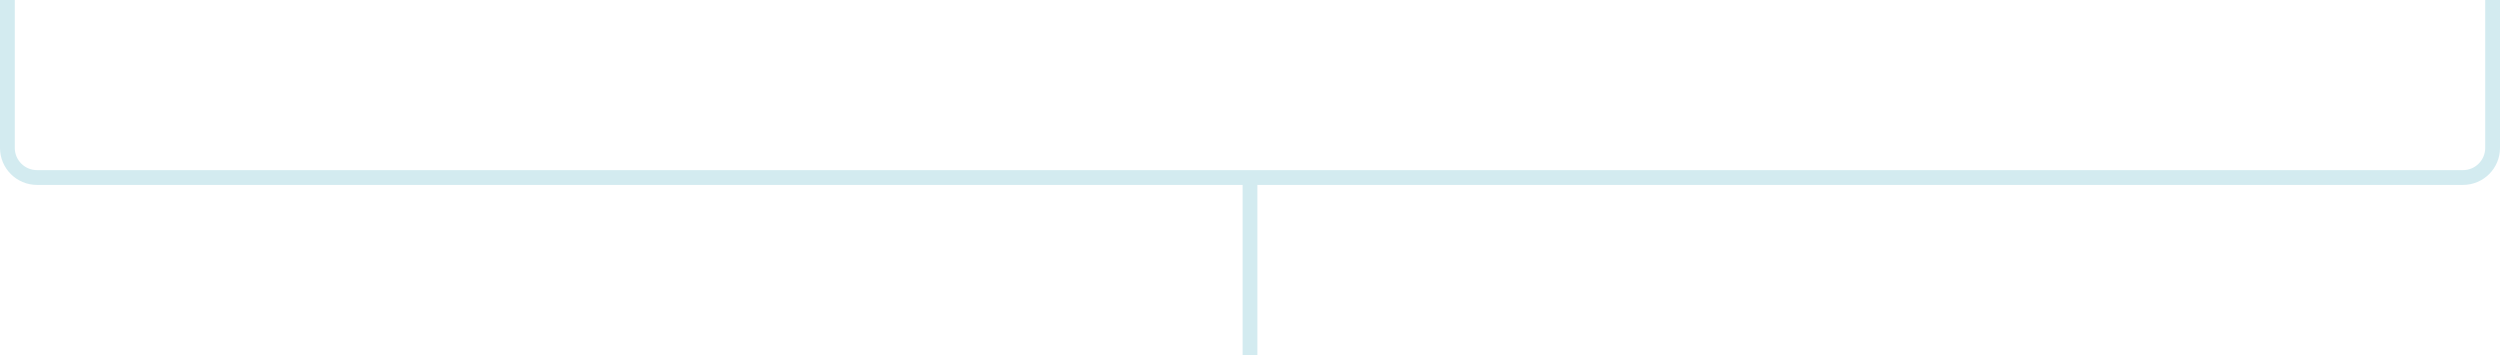 <svg width="676" height="96" viewBox="0 0 676 96" fill="none" xmlns="http://www.w3.org/2000/svg">
<path d="M338 96V48M338 48L666 48C670.418 48 674 44.418 674 40V-2.28705e-06M338 48L10 48C5.582 48 2 44.418 2 40L2 -6.10352e-05" stroke="#D3EBF0" stroke-width="4"/>
</svg>
